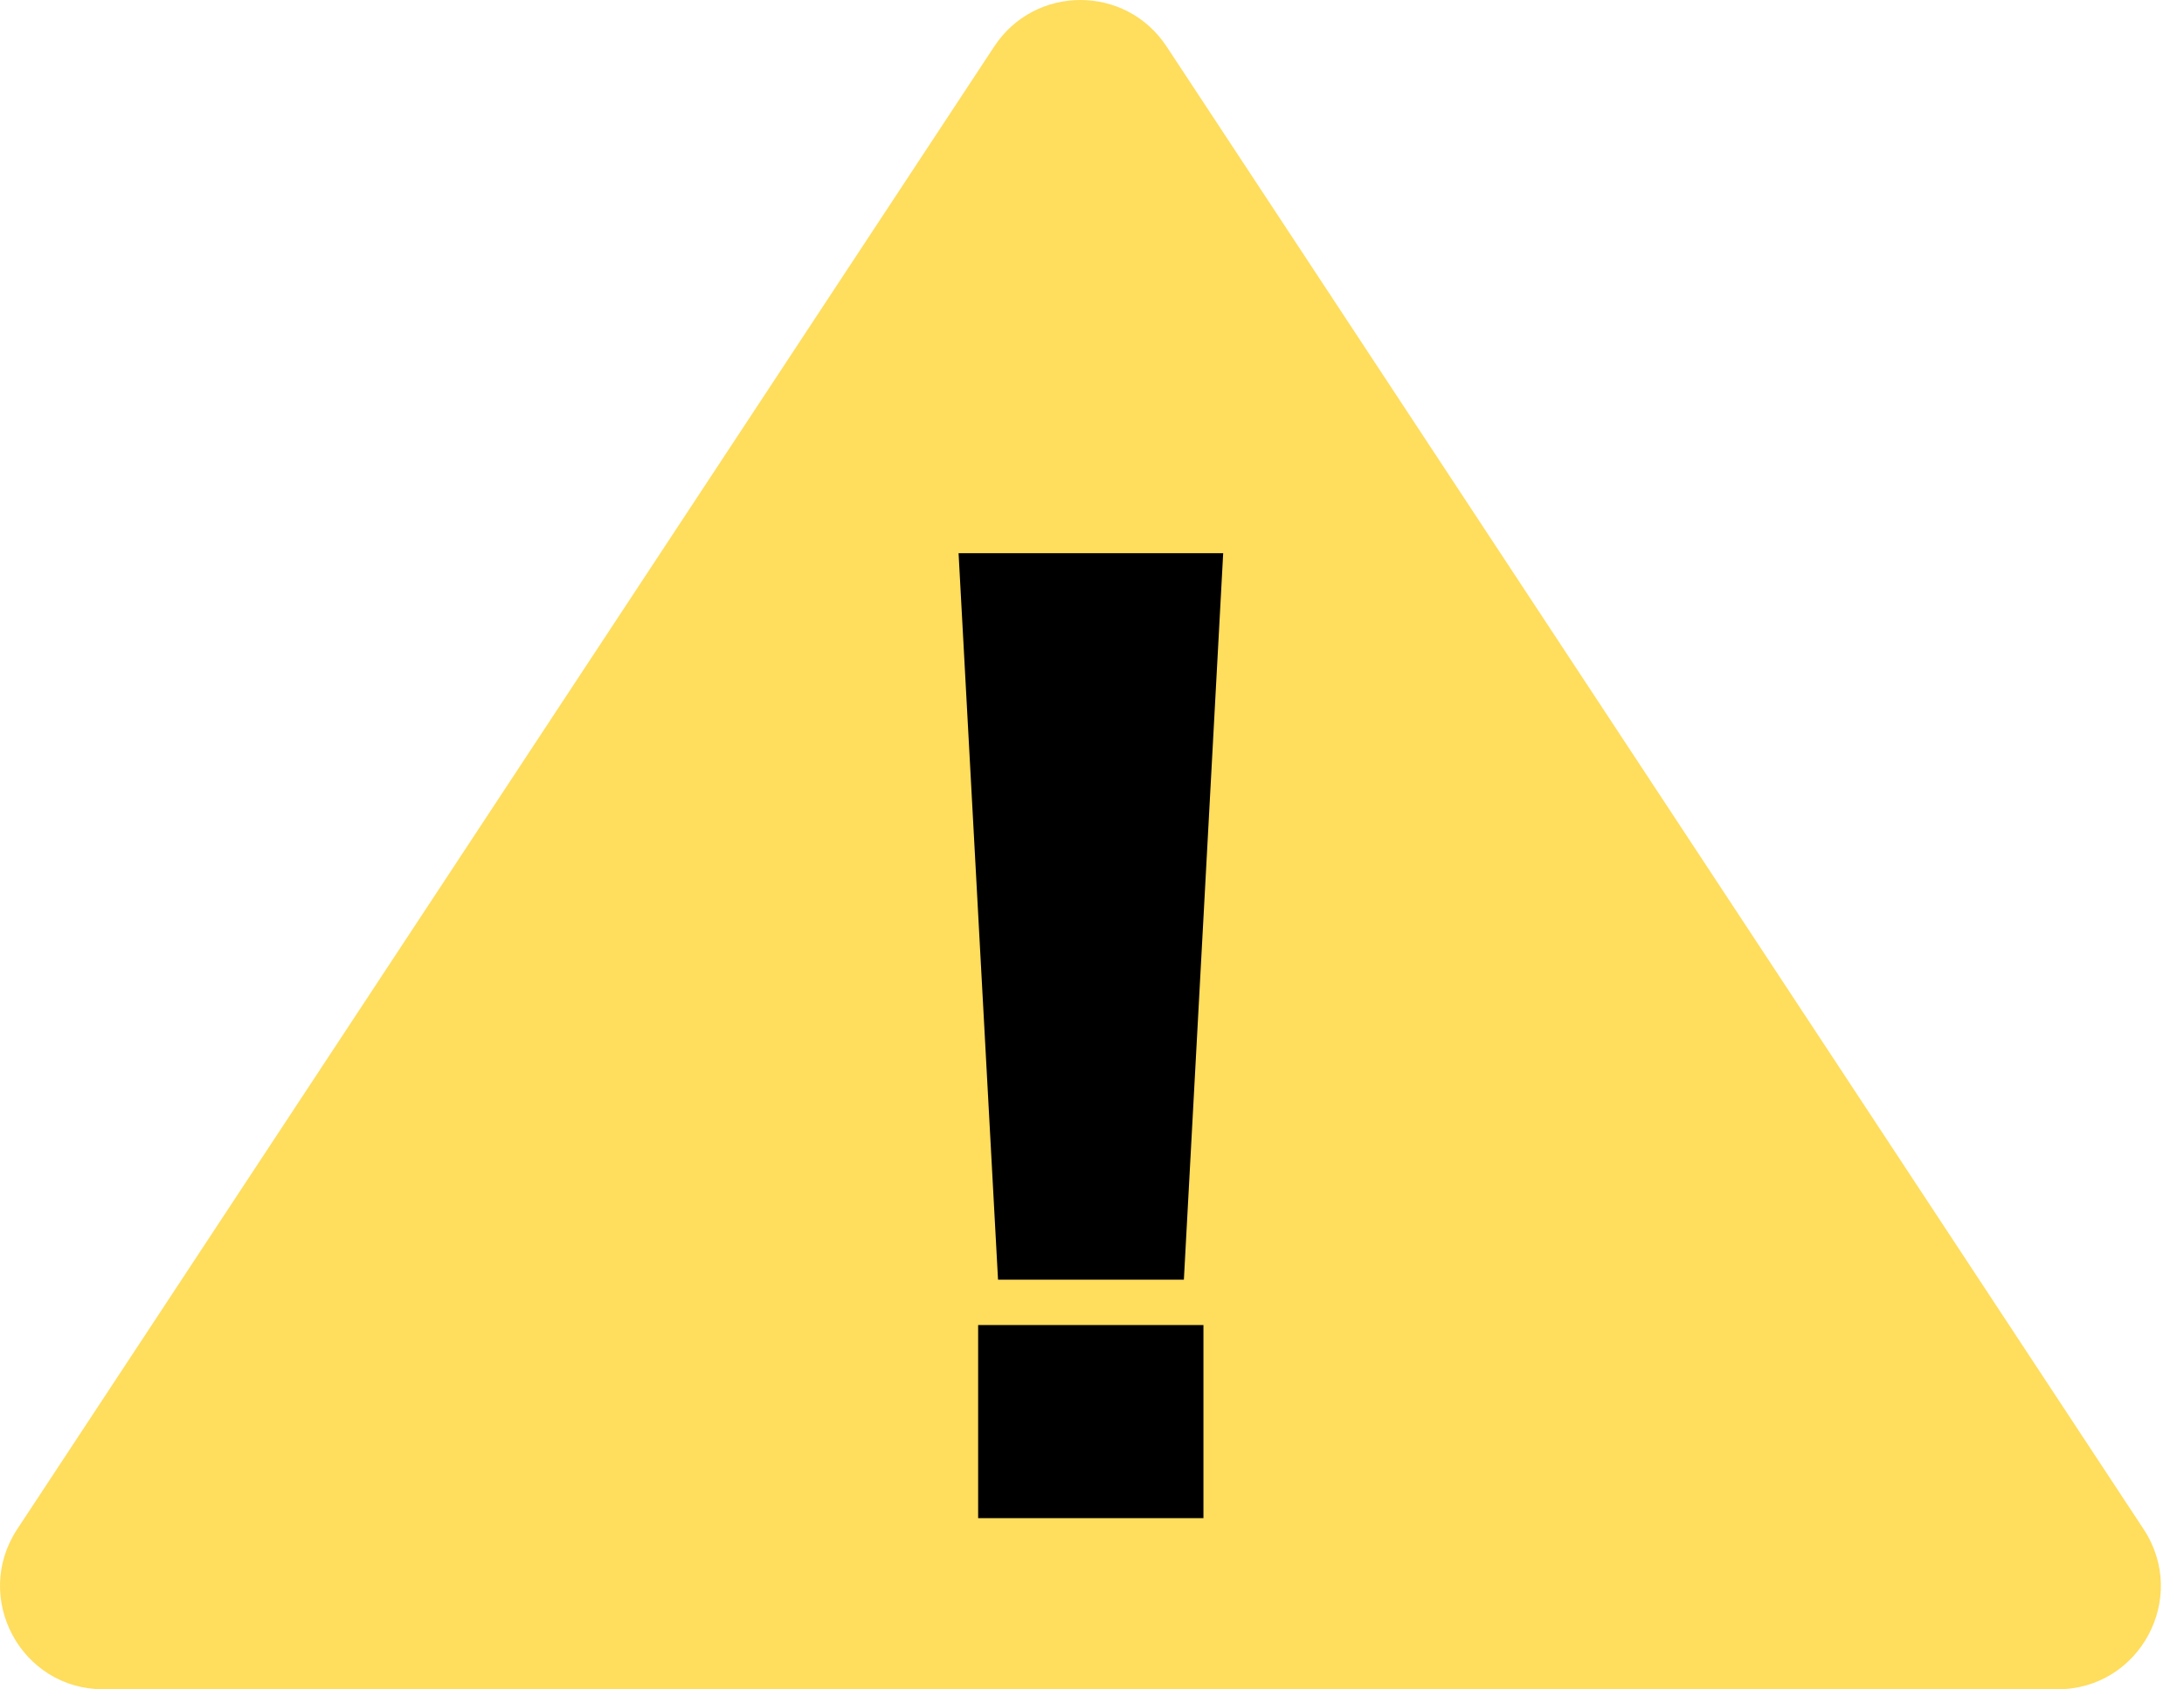 <svg width="75" height="58" viewBox="0 0 75 58" fill="none" xmlns="http://www.w3.org/2000/svg">
<path d="M3.546 58H70.658C73.477 58 75.168 54.866 73.616 52.507L40.06 1.594C38.659 -0.531 35.545 -0.531 34.144 1.594L0.588 52.507C-0.959 54.866 0.727 58 3.546 58Z" fill="#FFDD5D"/>
<path d="M42.005 18.993L40.655 43.937H34.273L32.918 18.993H42.005ZM41.327 45.494V52.124H33.59V45.494H41.327Z" fill="black"/>
</svg>
